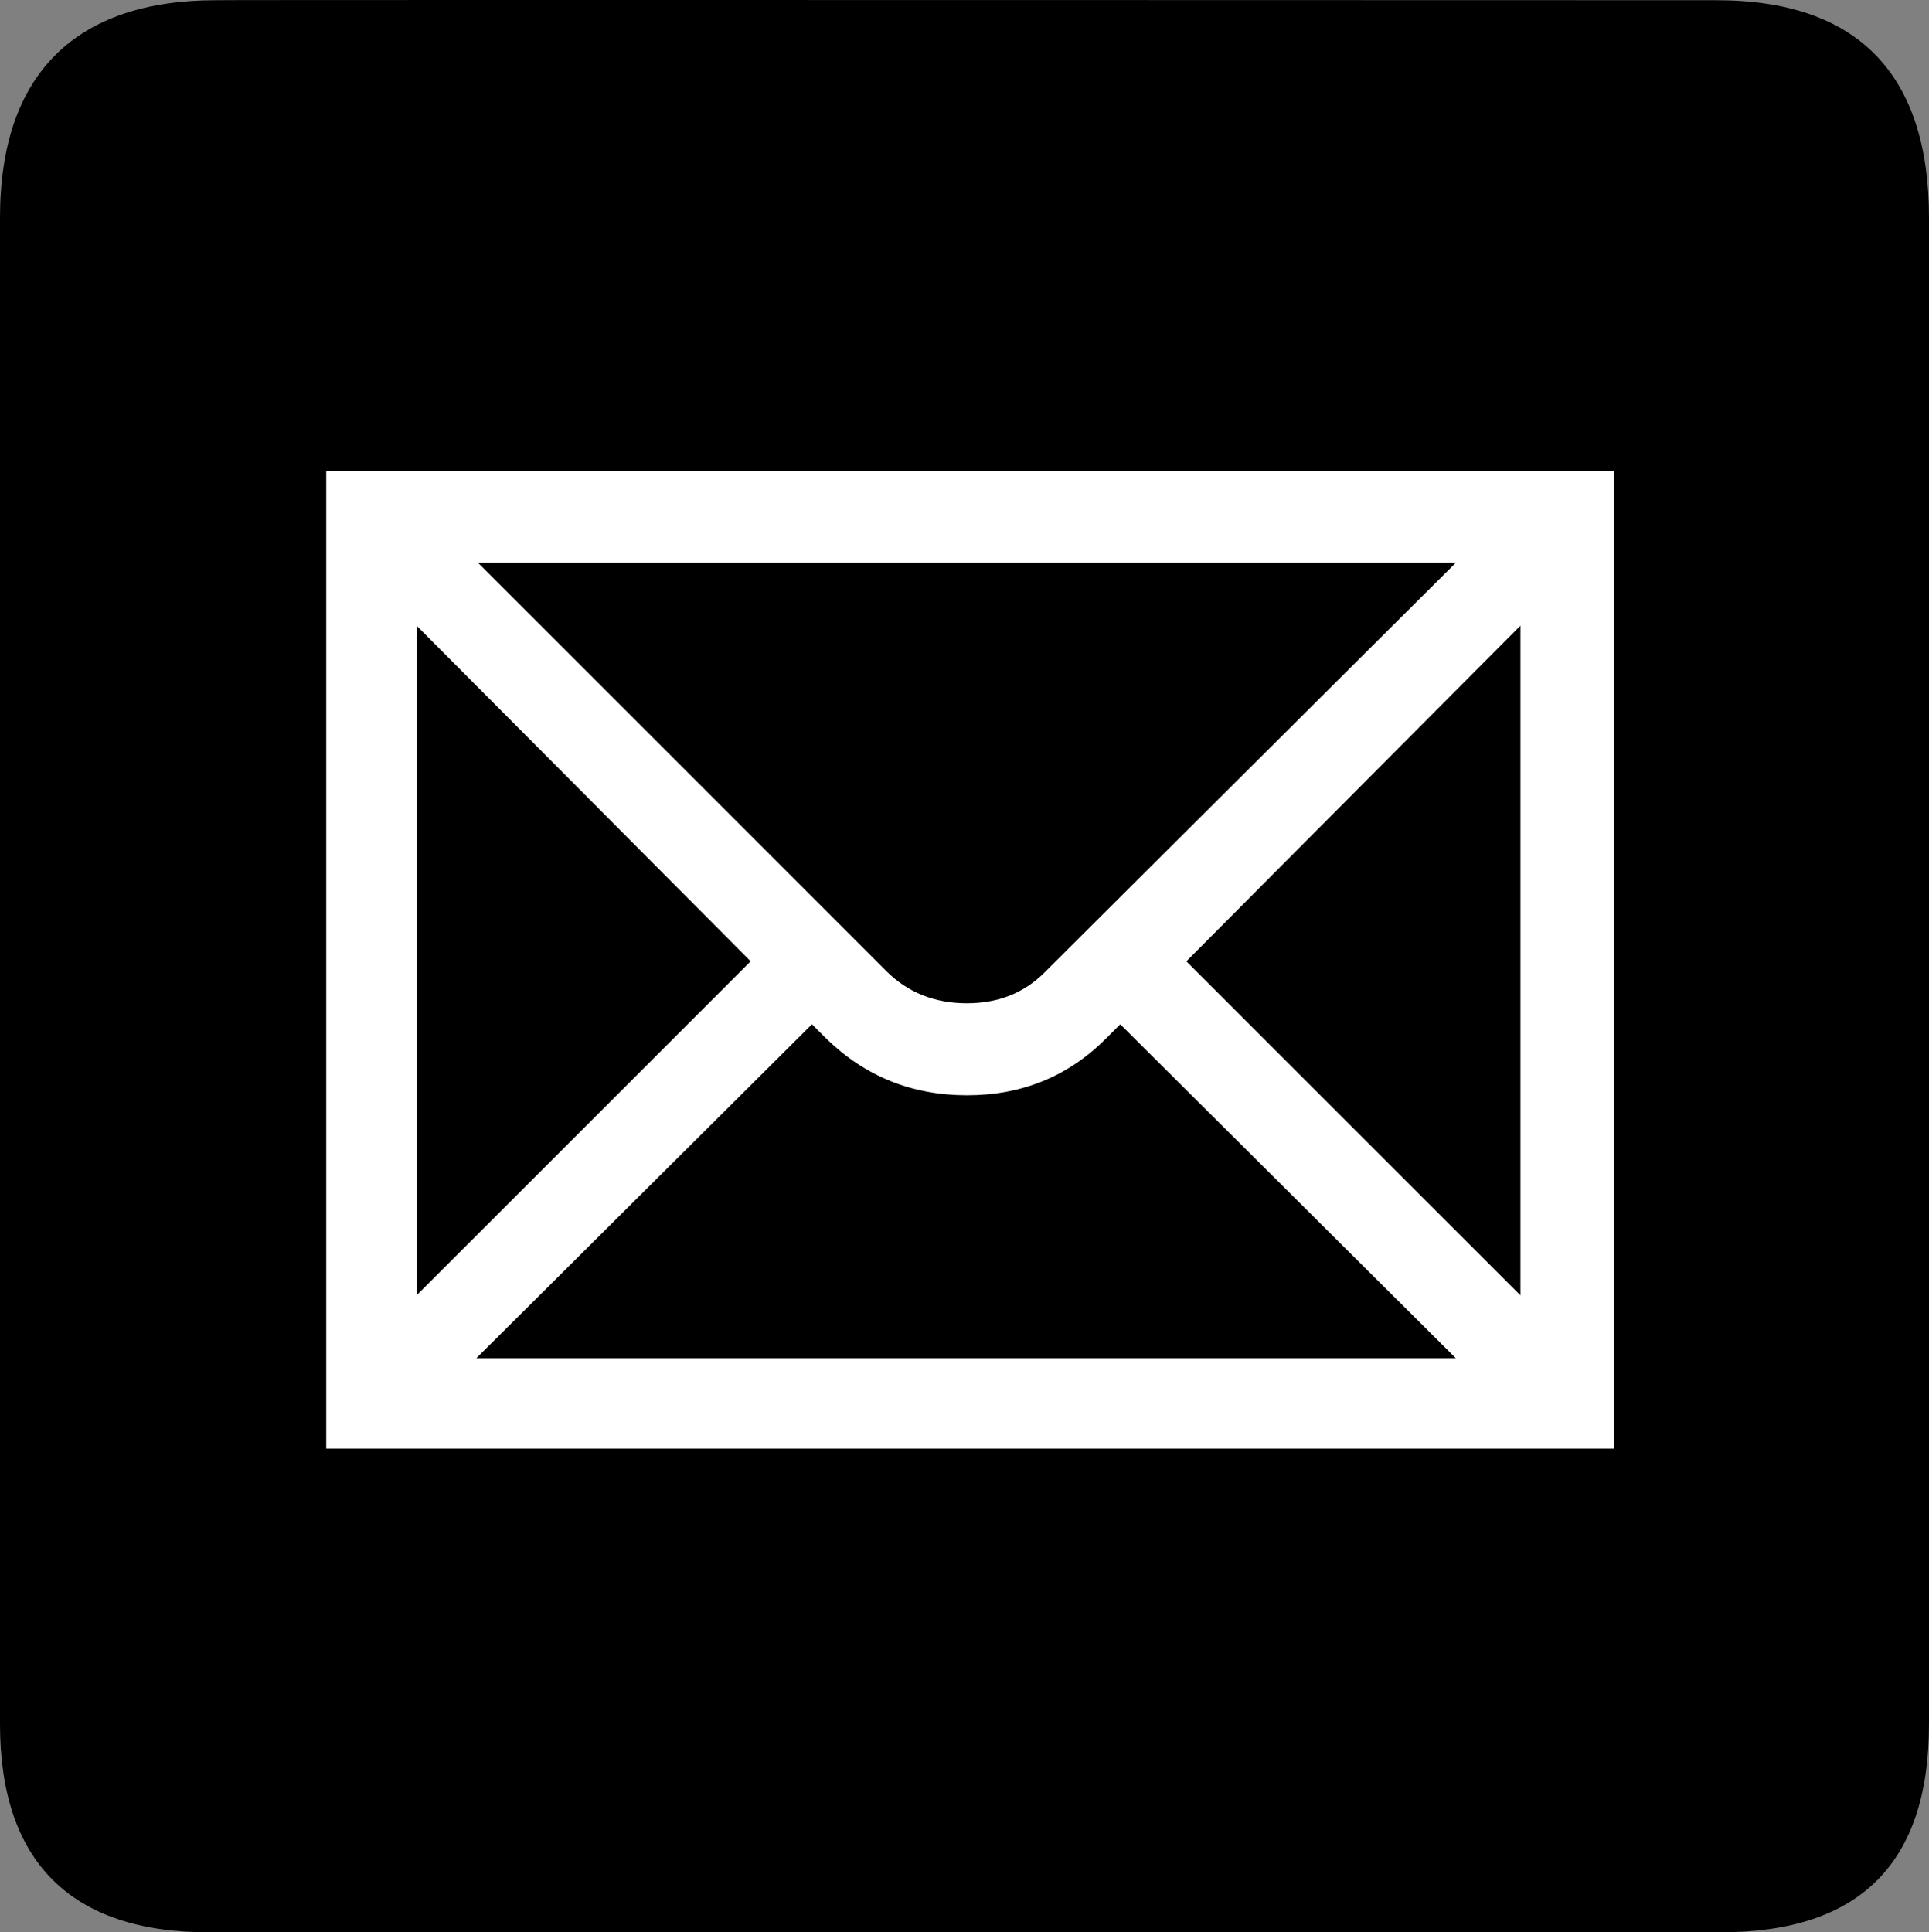 <?xml version="1.0" encoding="UTF-8" standalone="no"?>
<svg xmlns:rdf="http://www.w3.org/1999/02/22-rdf-syntax-ns#" xmlns="http://www.w3.org/2000/svg" version="1.0" xmlns:cc="http://creativecommons.org/ns#" xmlns:dc="http://purl.org/dc/elements/1.1/" viewBox="0 0 576.445 577.452">
<rect x="0" y="0" width="576.445" height="577.452" fill="#808080" stroke="none"/>
<path d="m64.571 0.064c-41.335 0-64.571 21.371-64.571 65.036v450.123c0 40.844 20.895 62.229 62.192 62.229h452.024c41.307 0 62.229-20.315 62.229-62.229v-450.123c0-42.601-20.922-65.036-63.521-65.036-0.004 0-448.495-0.143-448.353 0z"/>
<path fill="#fff" d="m124.496 186.965 99.828 100.314-99.828 99.828v-200.141zm310.566-18.809-122.964 122.493c-6.113 6.113-13.83 9.169-23.15 9.169-9.645 0-17.686-3.218-24.122-9.655l-122.007-122.007h292.243zm19.294 218.95-99.828-99.828 99.828-100.314v200.141zm-312.023 18.809 100.314-99.828 4.342 4.342c11.577 11.254 25.564 16.881 41.959 16.881 16.395 0 30.219-5.627 41.474-16.881l4.342-4.342 100.299 99.828h-292.728zm-44.844 27.006h384.844v-292.257h-384.844v292.257z"/>
</svg>

